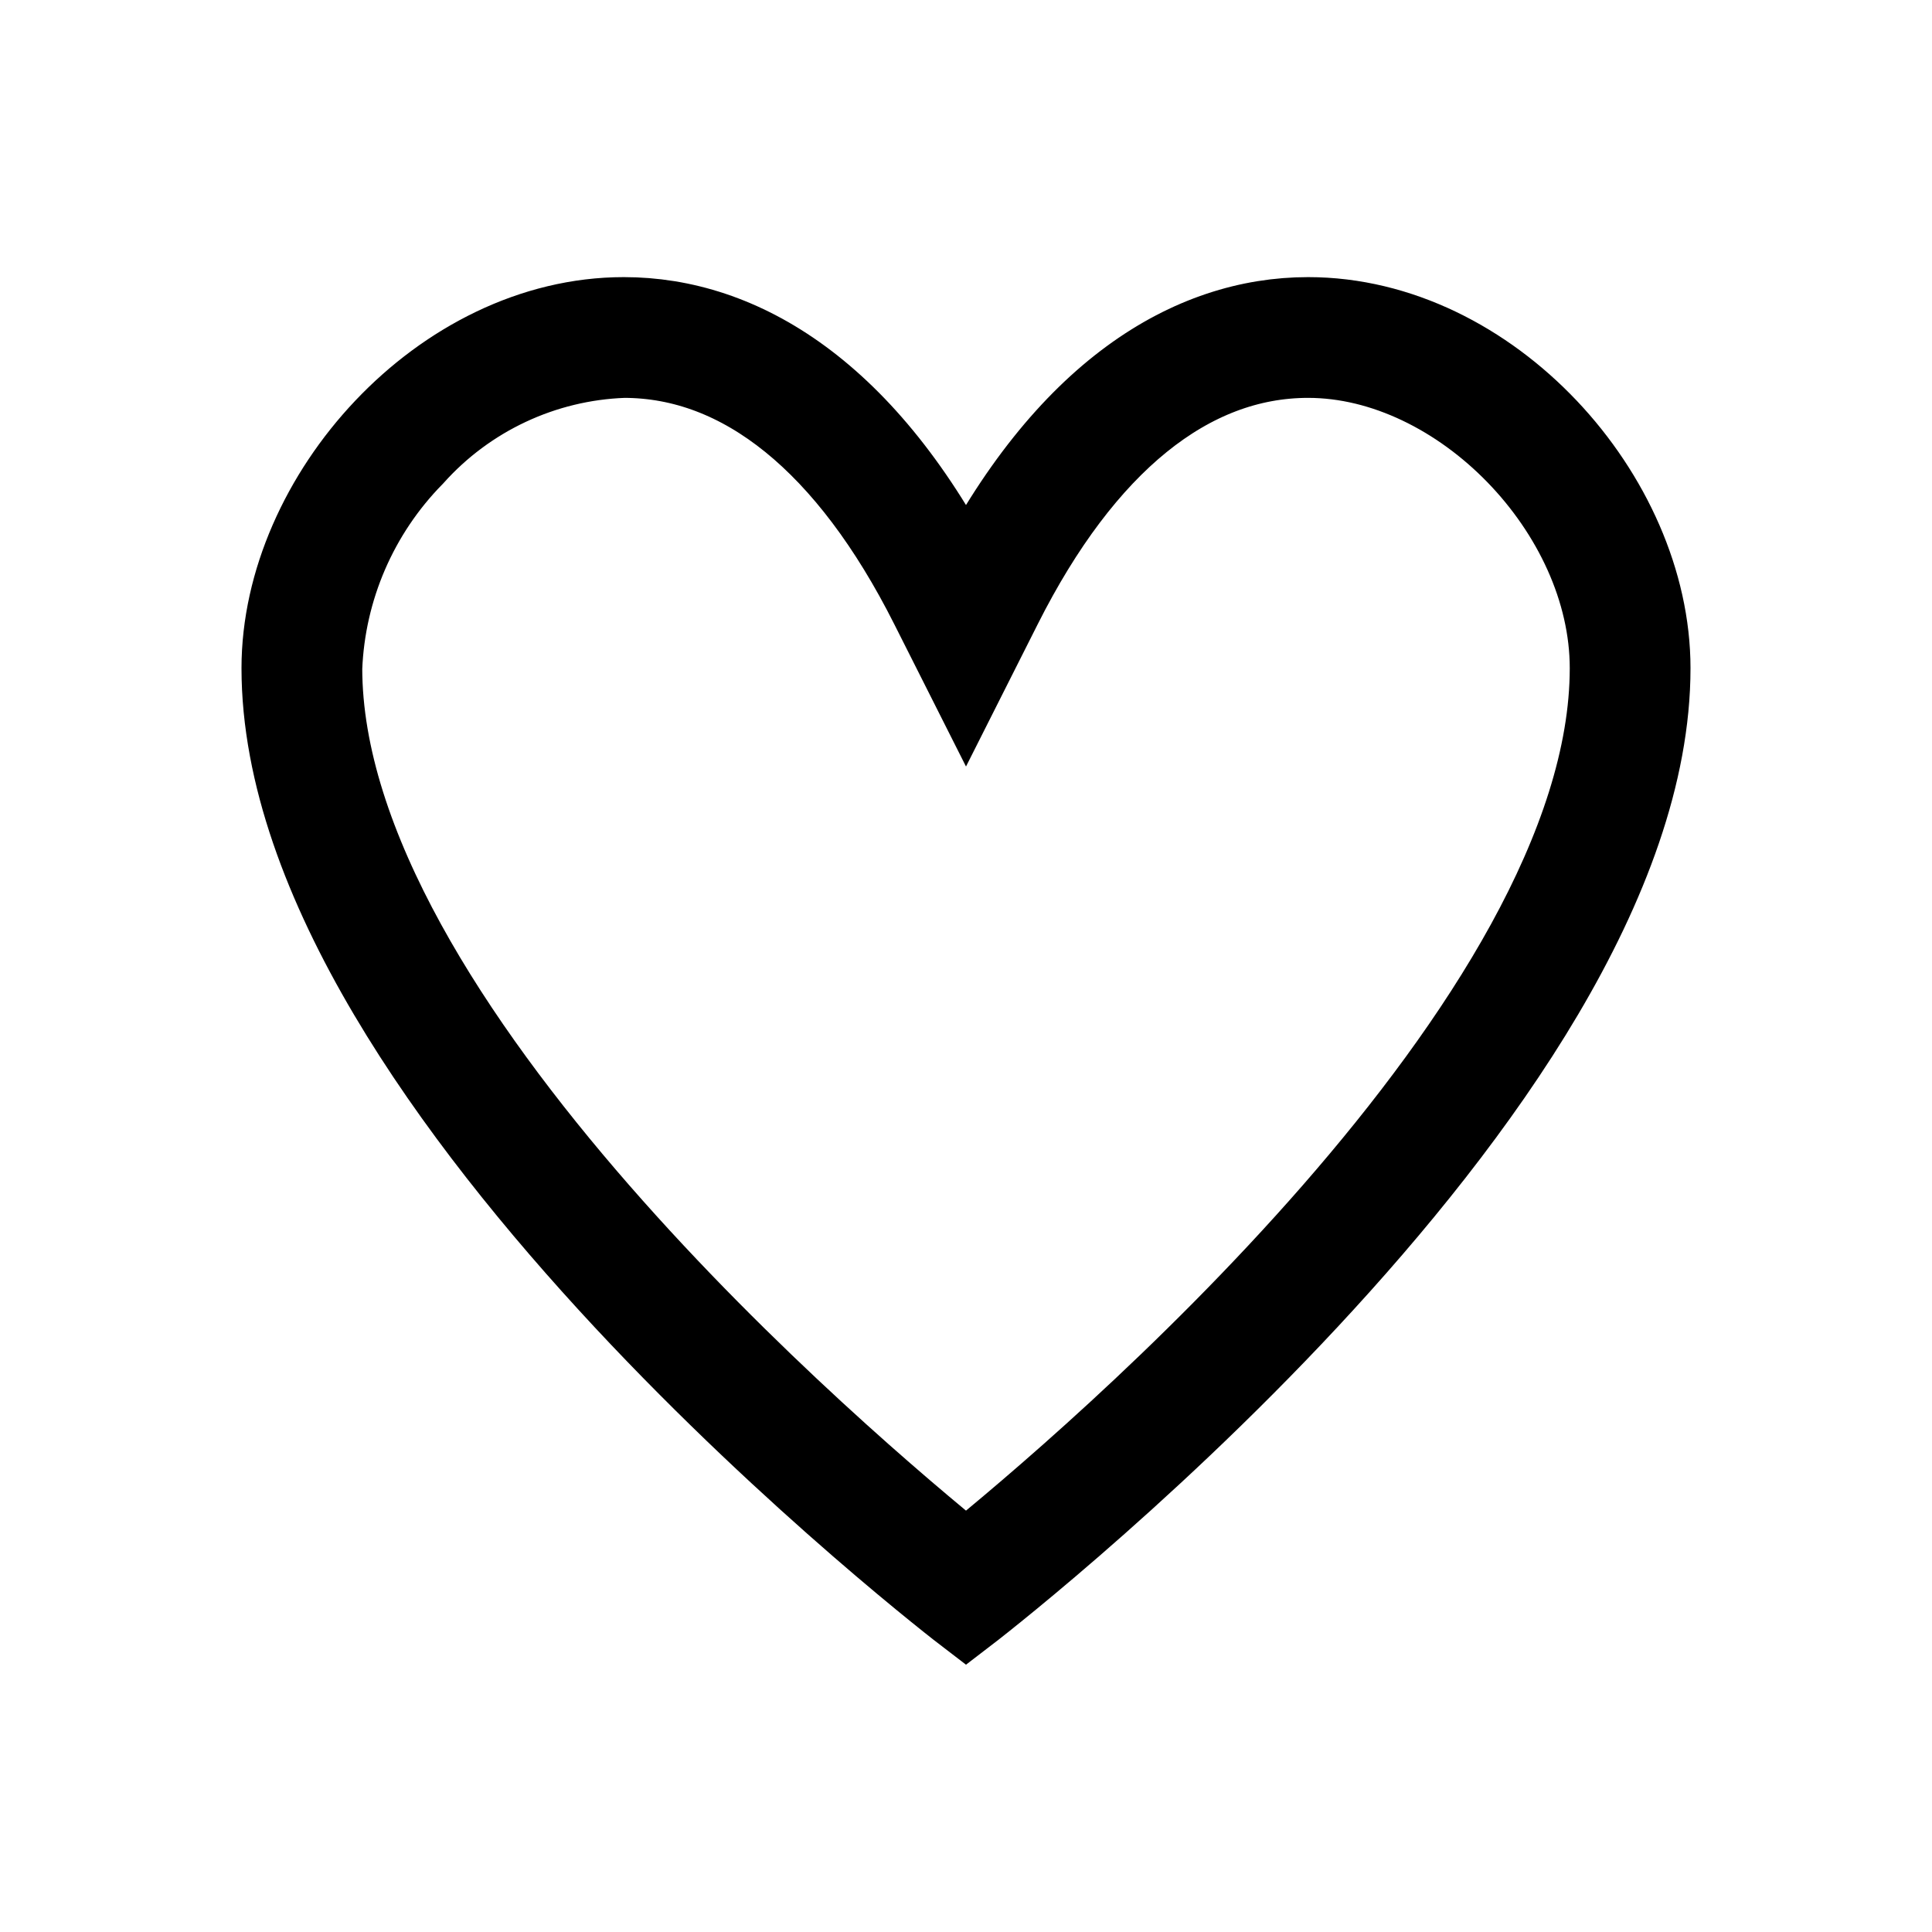 <svg width="96" height="96" xmlns="http://www.w3.org/2000/svg" xmlns:xlink="http://www.w3.org/1999/xlink" xml:space="preserve" overflow="hidden"><defs><clipPath id="clip0"><rect x="-40" y="293" width="96" height="96"/></clipPath></defs><g clip-path="url(#clip0)" transform="translate(40 -293)"><path d="M25 308.77C19.19 308.77 12.924 312.43 8 322.2 3.077 312.432-3.191 308.77-9 308.77-18.057 308.77-26 317.67-26 326.2-26 347.2 8 373.2 8 373.2 8 373.2 42 347.2 42 326.2 42 317.671 34.056 308.77 25 308.77ZM8 370.647C2.015 365.813-24 343.783-24 326.2-23.843 322.243-22.219 318.487-19.444 315.662-16.773 312.679-13.002 310.912-9 310.77-3.112 310.77 2.149 315.034 6.214 323.1L8 326.644 9.786 323.1C13.851 315.034 19.112 310.77 25 310.77 32.57 310.77 40 318.413 40 326.2 40 343.783 13.985 365.813 8 370.647Z" stroke="#000000" stroke-width="4"/></g></svg>